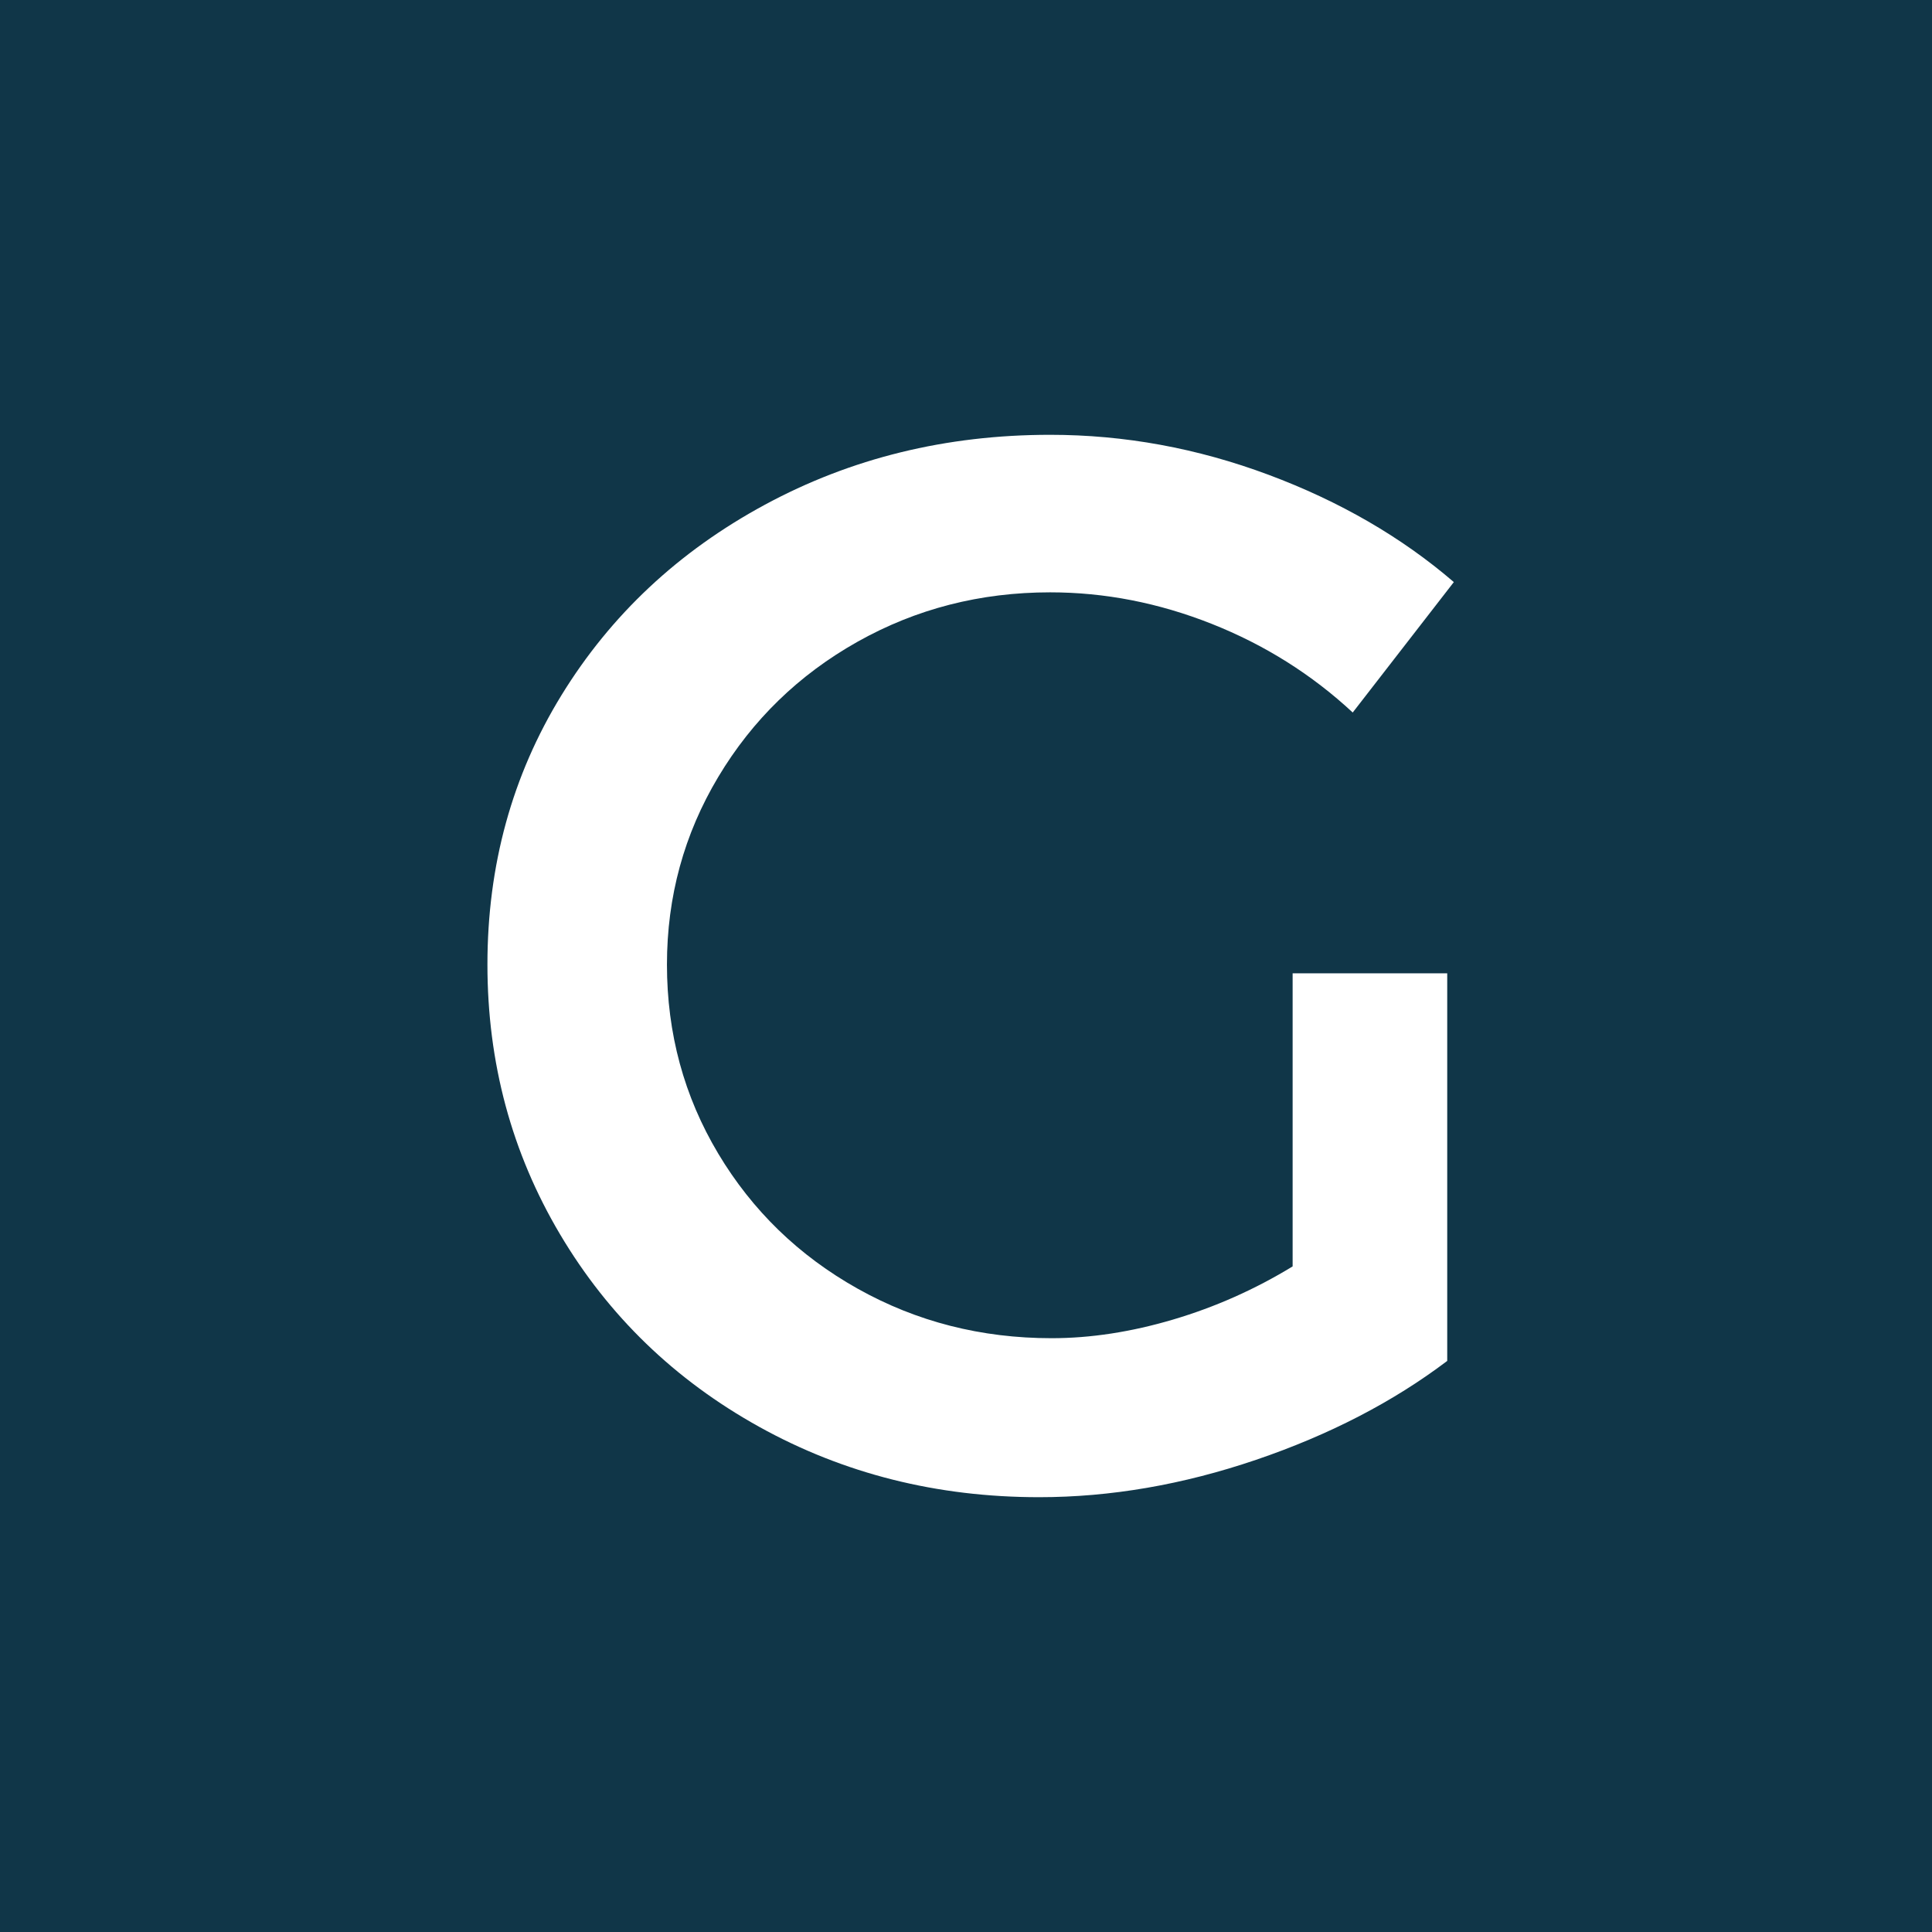 <?xml version="1.0" encoding="UTF-8" standalone="no"?>
<svg
   xmlns:dc="http://purl.org/dc/elements/1.1/"
   xmlns:cc="http://creativecommons.org/ns#"
   xmlns:rdf="http://www.w3.org/1999/02/22-rdf-syntax-ns#"
   xmlns:svg="http://www.w3.org/2000/svg"
   xmlns="http://www.w3.org/2000/svg"
   viewBox="0 0 200 200"
   height="200"
   width="200"
   xml:space="preserve"
   version="1.1"
   id="svg4155"><defs
     id="defs4159"><clipPath
       id="clipPath4169"
       clipPathUnits="userSpaceOnUse"><path
         id="path4171"
         d="m 0,289.899 613.446,0 L 613.446,0 0,0 0,289.899 Z" /></clipPath></defs><g
     transform="matrix(1.25,0,0,-1.25,0,200)"
     id="g4163"><path
       d="m 59.479,64.467 c 2.831,-4.733 6.684,-8.465 11.559,-11.195 4.874,-2.731 10.224,-4.096 16.05,-4.096 3.235,0 6.594,0.516 10.072,1.547 3.479,1.031 6.776,2.498 9.89,4.399 l 0,24.271 12.803,0 0,-32.098 c -4.49,-3.398 -9.768,-6.128 -15.836,-8.192 -6.068,-2.063 -12.055,-3.094 -17.961,-3.094 -8.454,0 -16.18,1.942 -23.178,5.825 -6.998,3.883 -12.5,9.202 -16.504,15.958 -4.005,6.756 -6.007,14.199 -6.007,22.329 0,8.212 2.043,15.645 6.128,22.299 4.086,6.654 9.698,11.913 16.838,15.775 7.14,3.864 15.017,5.796 23.634,5.796 6.149,0 12.176,-1.103 18.082,-3.308 5.906,-2.204 11.023,-5.167 15.351,-8.889 l -8.373,-10.801 c -3.398,3.155 -7.292,5.603 -11.681,7.343 -4.389,1.739 -8.848,2.609 -13.379,2.609 -5.785,0 -11.104,-1.366 -15.958,-4.096 -4.854,-2.731 -8.697,-6.462 -11.528,-11.195 -2.831,-4.733 -4.247,-9.911 -4.247,-15.534 0,-5.704 1.416,-10.922 4.247,-15.655 M 0,9.7656249e-7 l 160,0 L 160,160 0,160 0,9.7656249e-7 Z"
       style="fill:#103648;fill-opacity:1;fill-rule:nonzero;stroke:none"
       id="path4175" /></g></svg>
